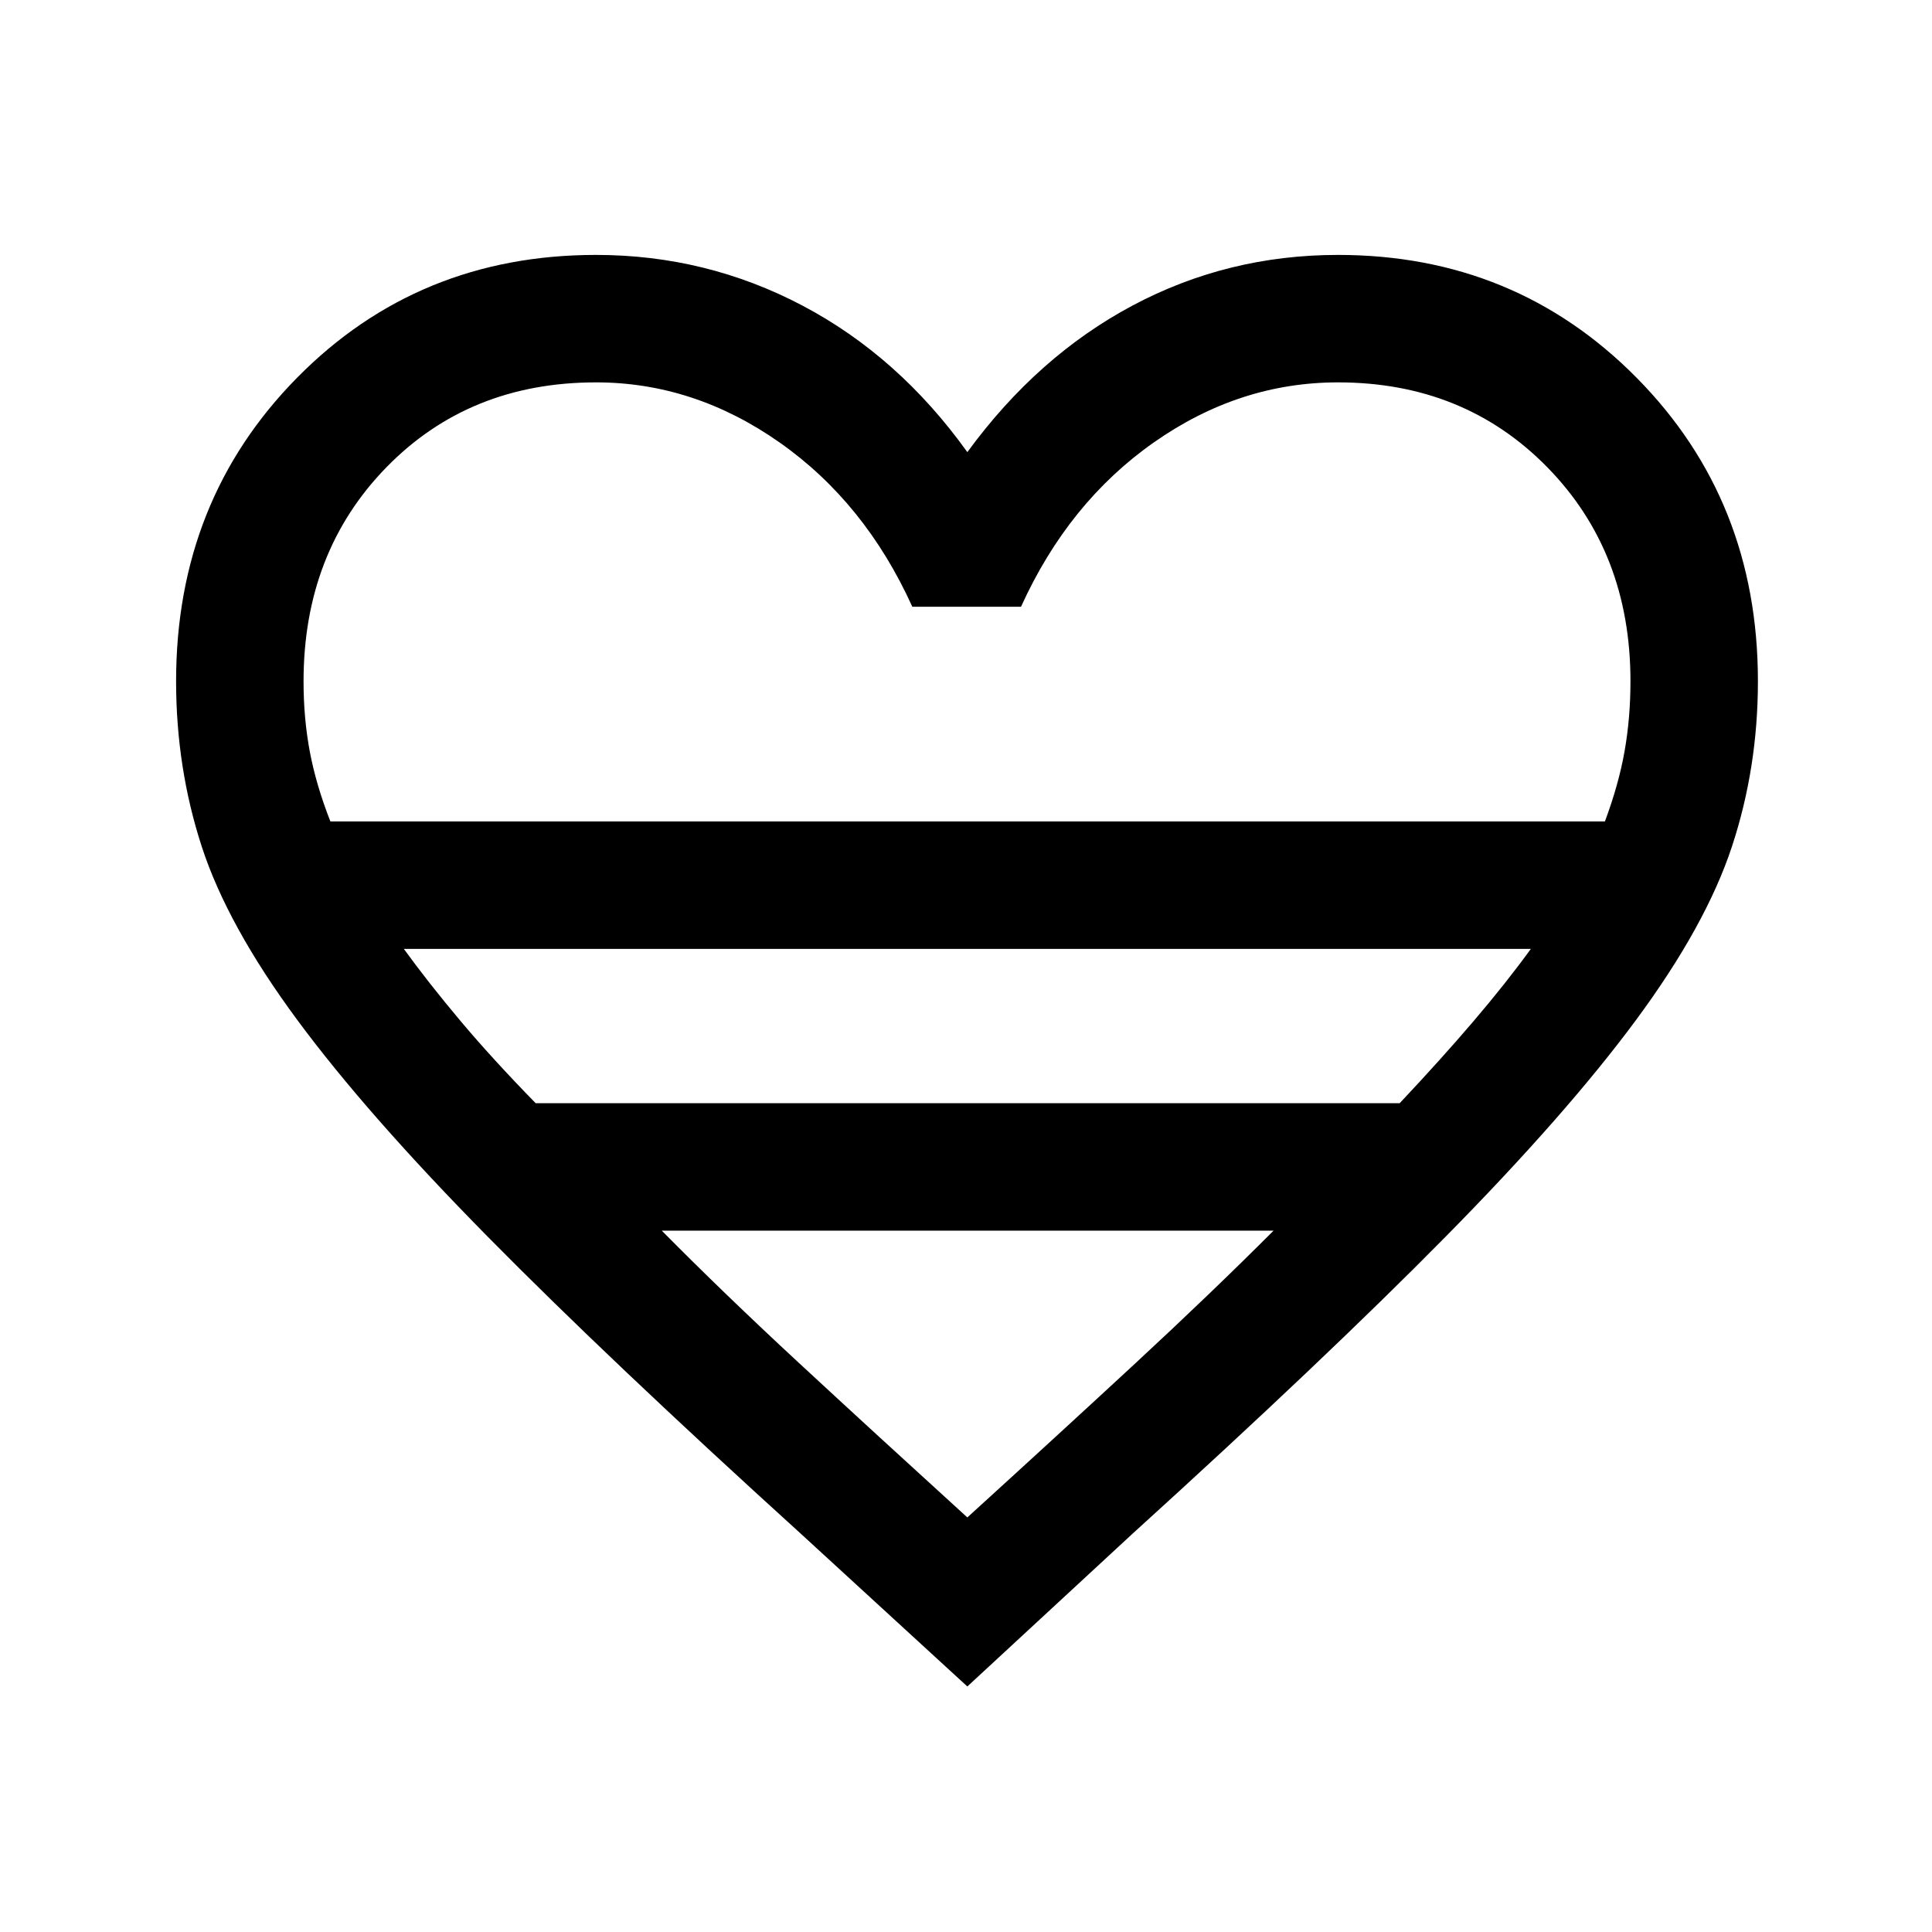 <svg xmlns="http://www.w3.org/2000/svg" height="40" viewBox="0 -960 960 960" width="40"><path d="M480.667-122 398-197.833q-95.333-86.501-155.5-147.501T147.666-453.25Q113-500.167 100.25-539.334 87.5-578.5 87.5-621.5q0-89.877 60.162-150.855 60.162-60.978 148.504-60.978 54.74 0 102.537 25.166Q446.5-783 480.667-735.333 515.5-783 562.738-808.167q47.237-25.166 102.096-25.166 88.006 0 148.336 60.978Q873.5-711.377 873.5-621.5q0 43-12.917 82.166Q847.667-500.167 813-453.25q-34.666 46.916-94.833 107.916t-155.5 147.501l-82 75.833ZM164.166-551.833h633.306q6.862-18.405 9.778-34.937 2.917-16.532 2.917-34.73 0-64.163-41.333-106.332Q727.5-770 664.834-770q-49.001 0-91.501 29.833-42.5 29.833-66 81.667h-54q-23.5-51.834-66-81.667T296.166-770q-63 0-104.166 42.2-41.167 42.201-41.167 106.414 0 18.219 3.083 34.727 3.084 16.507 10.25 34.826Zm102 140H695.5q20.572-21.863 36.703-40.765 16.131-18.902 28.464-35.902H200.666q12.333 17 28.234 35.902 15.901 18.902 37.266 40.765Zm214.501 205.834q46.061-41.932 83.602-76.69 37.542-34.759 68.565-65.811H328.833q30.689 31.052 68.231 65.811 37.542 34.758 83.603 76.69Zm0-345.834Z"/></svg>